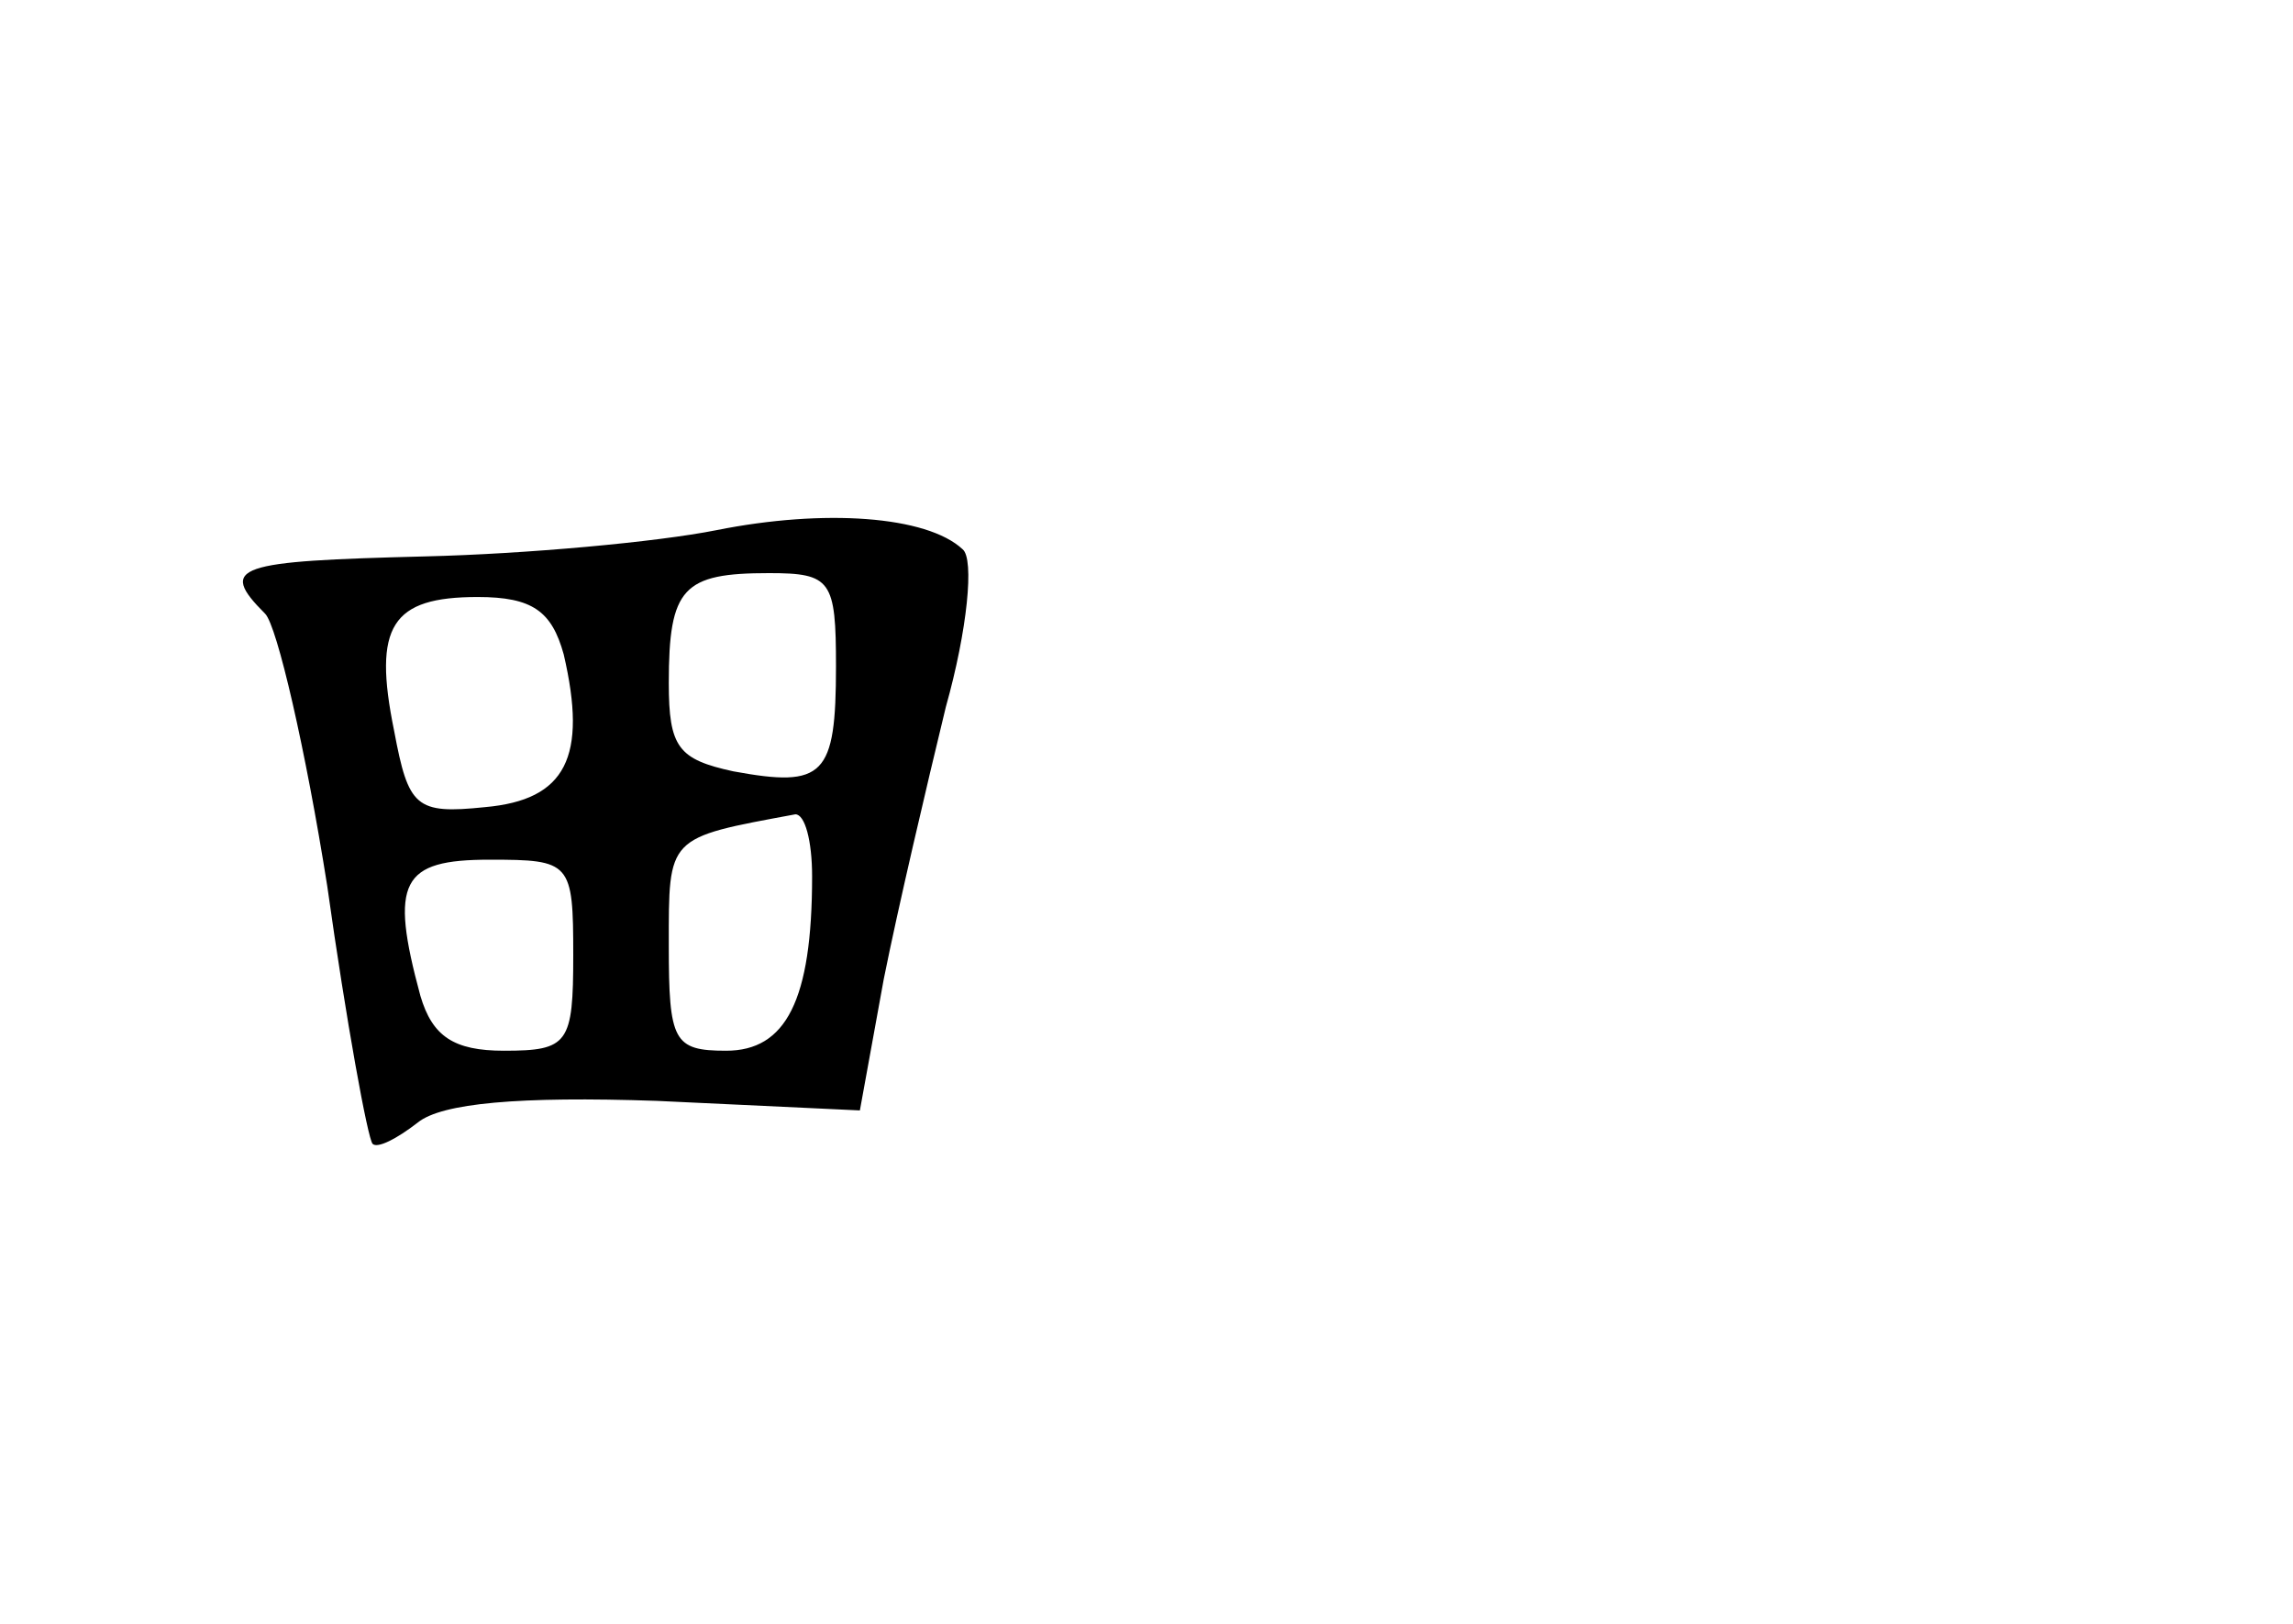 <?xml version="1.0" standalone="no"?>
<!DOCTYPE svg PUBLIC "-//W3C//DTD SVG 20010904//EN"
 "http://www.w3.org/TR/2001/REC-SVG-20010904/DTD/svg10.dtd">
<svg version="1.0" xmlns="http://www.w3.org/2000/svg"
 width="96pt" height="68pt" viewBox="0 0 96 68"
 preserveAspectRatio="xMidYMid meet">
<g transform="translate(0,68) scale(0.1,-0.1)"
fill="#000000" stroke="none">
<path d="M300 458 c-25 -5 -80 -10 -122 -11 -79 -2 -87 -4 -67 -24 5 -5 17
-57 26 -114 8 -57 17 -106 19 -108 2 -2 10 2 19 9 10 8 42 11 100 9 l85 -4 10
55 c6 30 18 81 26 114 9 32 12 62 7 66 -15 14 -58 17 -103 8z m50 -57 c0 -46
-5 -51 -43 -44 -23 5 -27 10 -27 37 0 40 6 46 42 46 26 0 28 -3 28 -39z m-114
5 c10 -43 1 -61 -33 -64 -29 -3 -32 0 -38 32 -9 44 -1 56 35 56 23 0 31 -6 36
-24z m104 -93 c0 -52 -11 -73 -36 -73 -22 0 -24 4 -24 44 0 46 -1 45 53 55 4
0 7 -11 7 -26z m-100 -33 c0 -37 -2 -40 -29 -40 -21 0 -30 6 -35 23 -13 48 -8
57 29 57 34 0 35 -1 35 -40z"/>
</g>
</svg>
